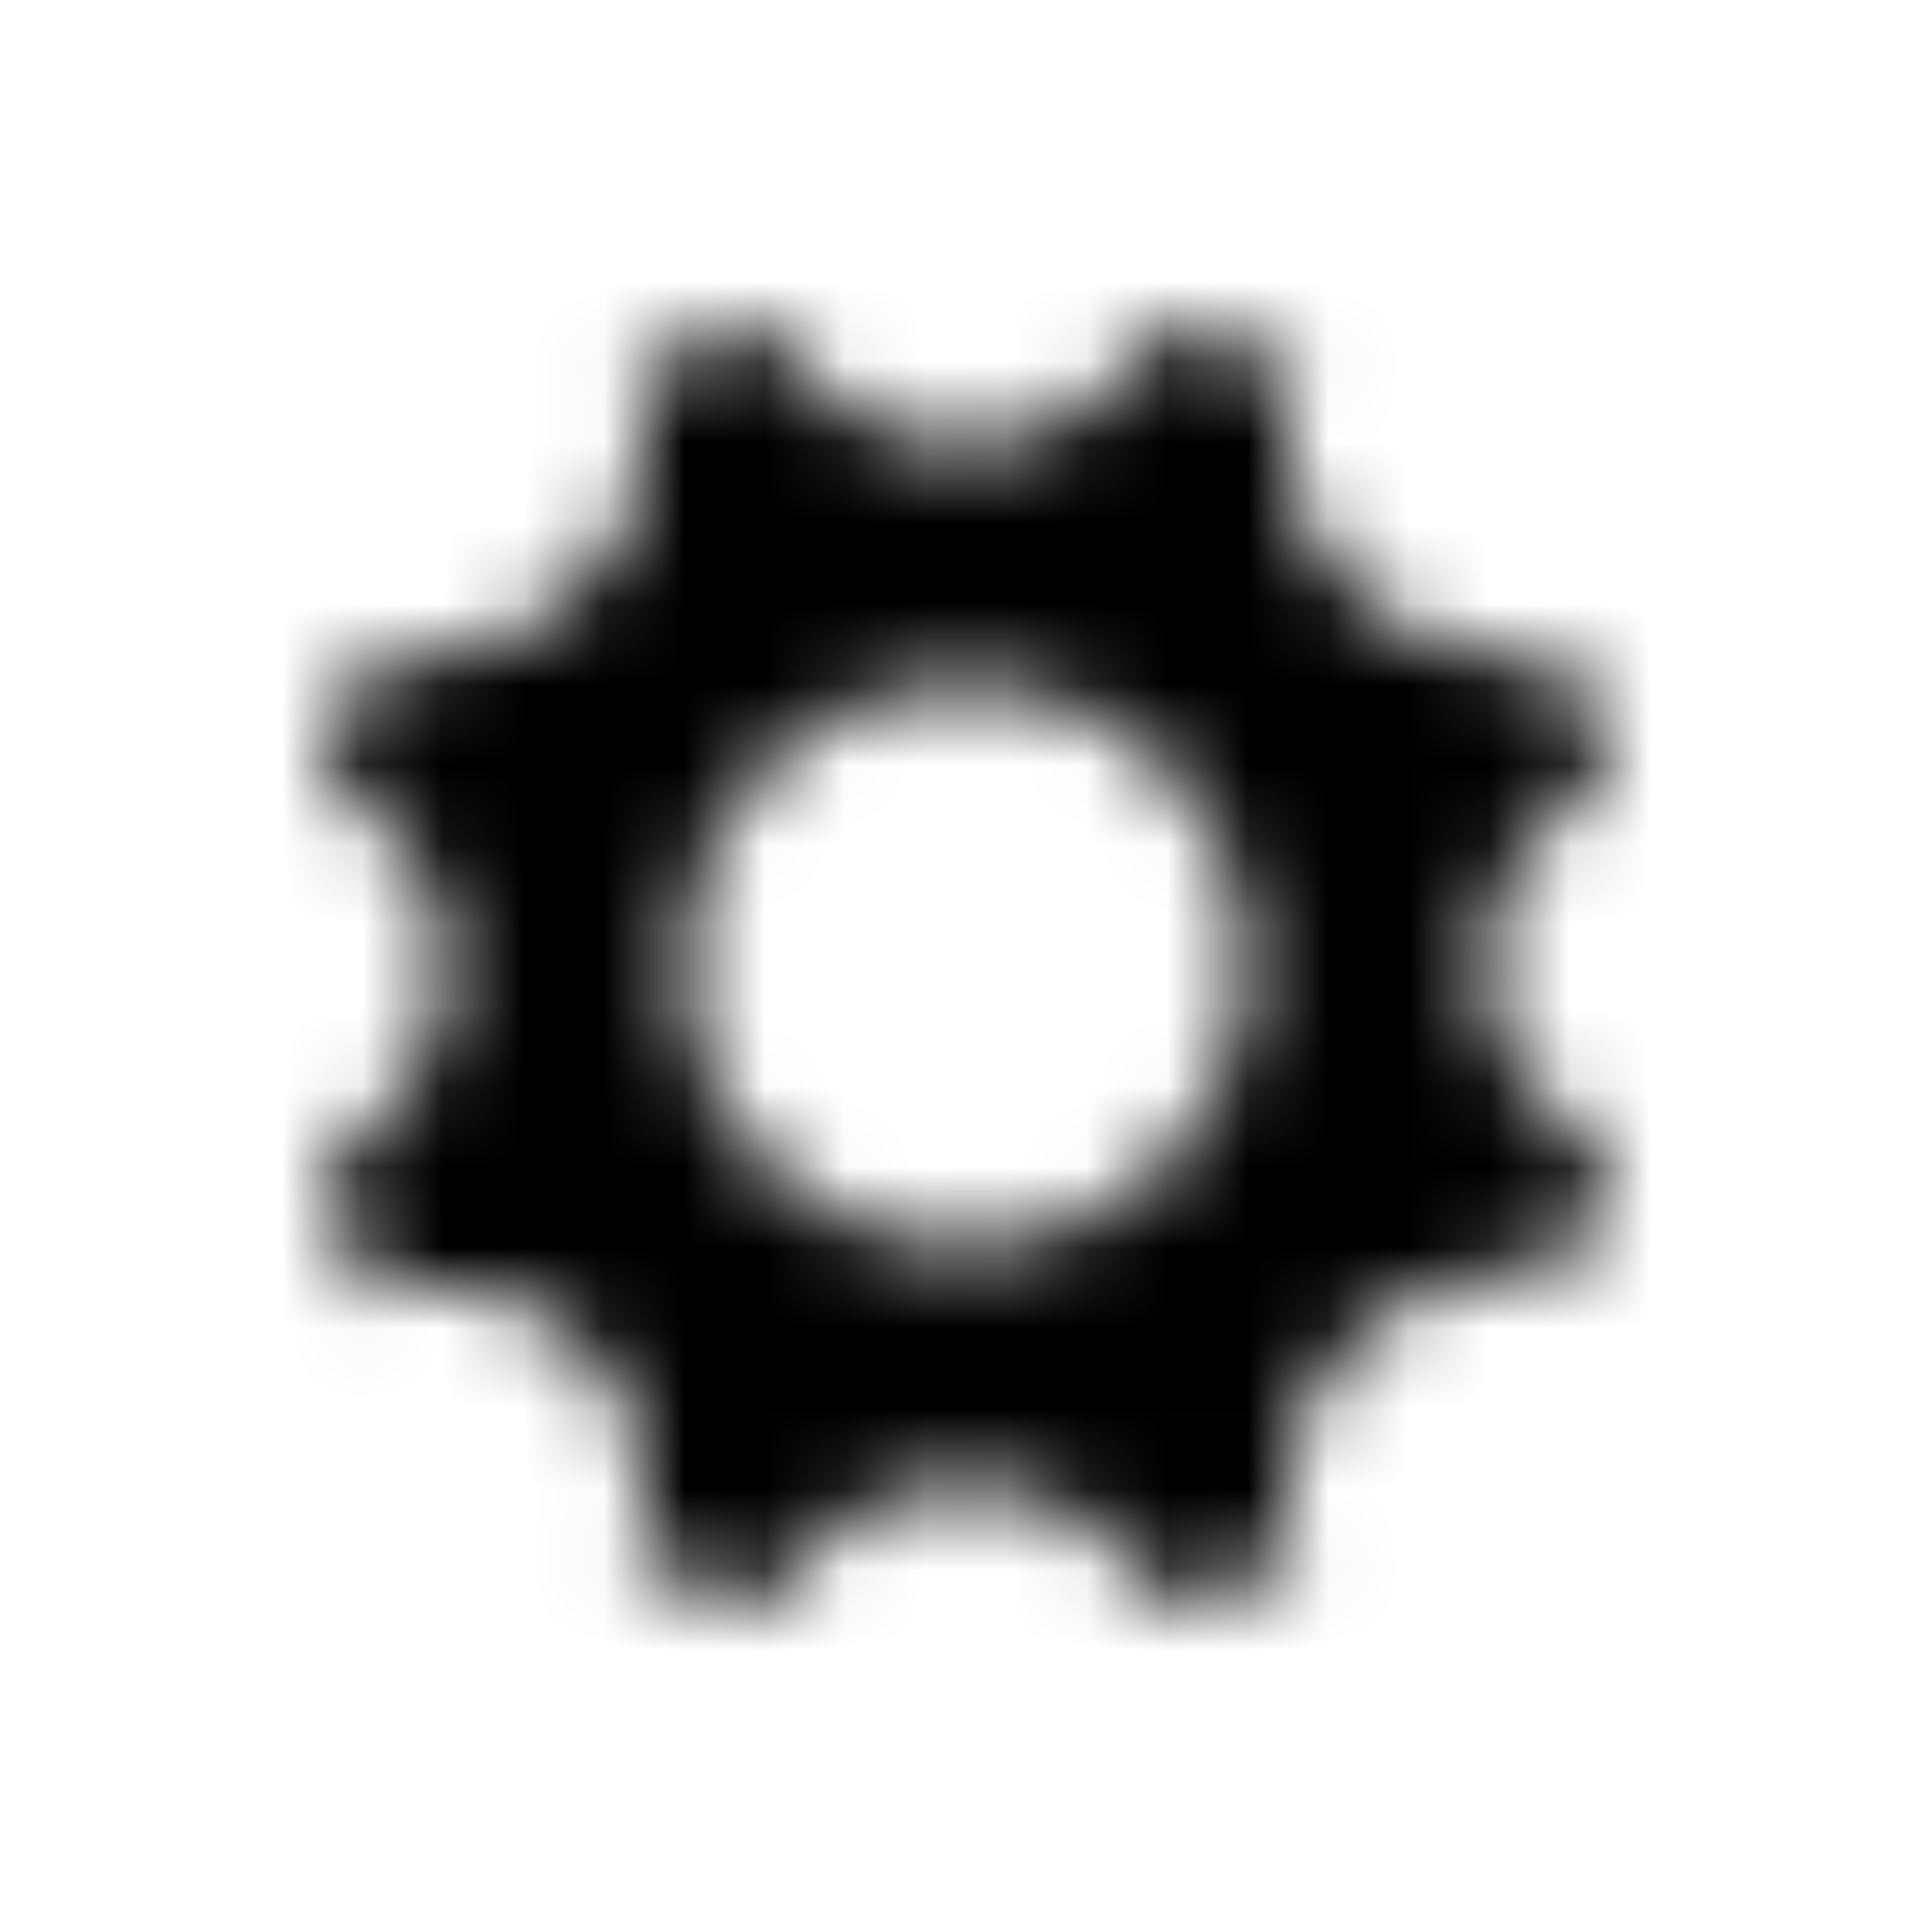 <svg xmlns="http://www.w3.org/2000/svg" xmlns:xlink="http://www.w3.org/1999/xlink" width="24" height="24" viewBox="0 0 24 24">
    <defs>
        <path id="a" d="M18.461 12c0-.997.614-1.784 1.539-2.325a8.426 8.426 0 0 0-.659-1.593c-1.037.271-1.877-.135-2.582-.84-.705-.707-.921-1.545-.65-2.583A8.427 8.427 0 0 0 14.516 4c-.541.924-1.519 1.539-2.516 1.539-.997 0-1.976-.614-2.517-1.539a8.356 8.356 0 0 0-1.592.659c.271 1.037.056 1.876-.65 2.582-.706.706-1.545 1.112-2.582.841A8.33 8.33 0 0 0 4 9.674c.924.54 1.539 1.328 1.539 2.326 0 .997-.614 1.975-1.539 2.517a8.39 8.39 0 0 0 .659 1.592c1.037-.27 1.877-.055 2.582.65.705.707.921 1.545.65 2.582A8.401 8.401 0 0 0 9.484 20c.541-.925 1.519-1.539 2.516-1.539.997 0 1.975.614 2.516 1.539a8.368 8.368 0 0 0 1.593-.66c-.271-1.037-.056-1.875.65-2.581.706-.706 1.545-1.112 2.582-.841A8.426 8.426 0 0 0 20 14.325c-.925-.54-1.539-1.327-1.539-2.325zM12 15.48a3.479 3.479 0 1 1-.001-6.958A3.479 3.479 0 0 1 12 15.48z"/>
    </defs>
    <g fill="none" fill-rule="evenodd">
        <path d="M0 0h24v24H0z"/>
        <mask id="b" fill="#fff">
            <use xlink:href="#a"/>
        </mask>
        <g fill="#000000" mask="url(#b)">
            <path d="M0 0h24v24H0z"/>
        </g>
    </g>
</svg>
